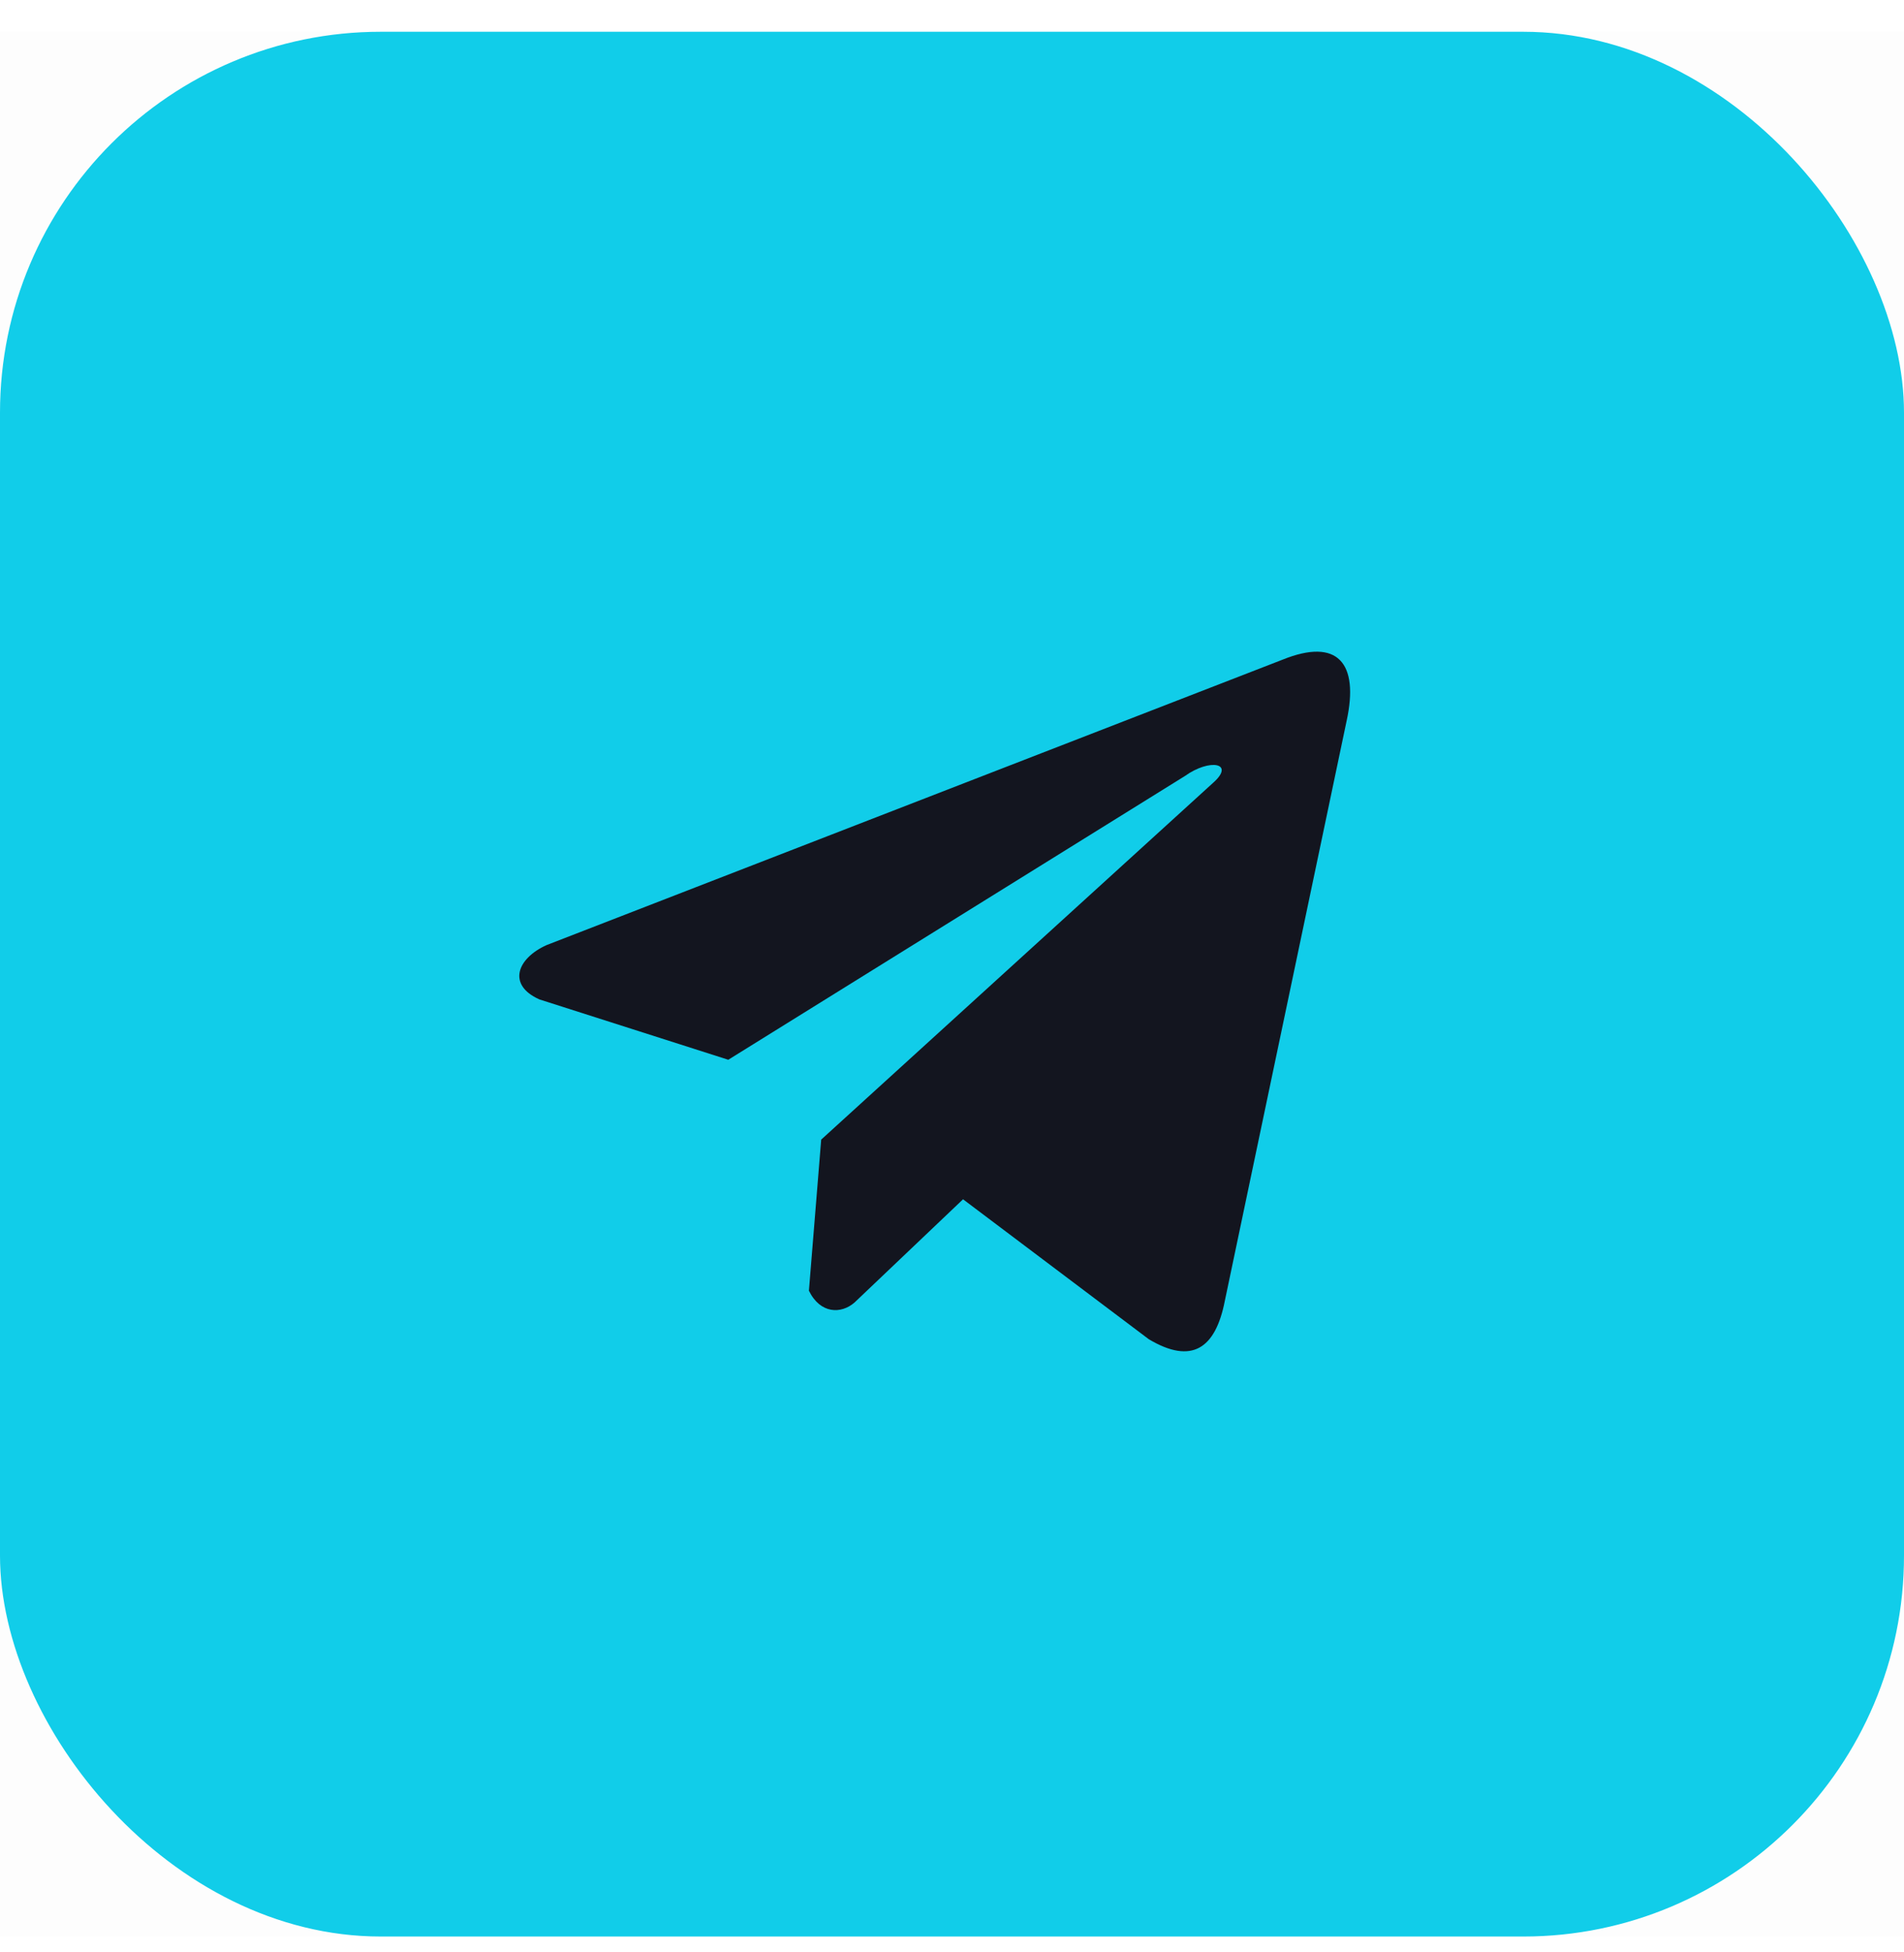 <svg width="40" height="41" viewBox="0 0 40 41" fill="none" xmlns="http://www.w3.org/2000/svg">
    <g clip-path="url(#1d0k5jrcxa)">
        <path fill="#000" fill-opacity=".01" d="M0 .667h40v40H0z"/>
        <rect y=".667" width="40" height="40" rx="8" fill="#11CDE9"/>
        <g clip-path="url(#aaz1yomk3b)">
            <path d="m26.947 13.852-15.464 5.995c-.622.279-.832.838-.15 1.141l3.967 1.267 9.592-5.958c.524-.375 1.06-.275.599.137l-8.239 7.498-.258 3.173c.24.49.678.492.958.248l2.28-2.168 3.903 2.939c.907.54 1.4.191 1.595-.798l2.56-12.186c.266-1.218-.187-1.754-1.343-1.288z" fill="#13151F"/>
        </g>
    </g>
    <defs>
        <clipPath id="1d0k5jrcxa">
            <path fill="#fff" transform="translate(0 .667)" d="M0 0h40v40H0z"/>
        </clipPath>
        <clipPath id="aaz1yomk3b">
            <path fill="#fff" transform="translate(10.91 12.303)" d="M0 0h17.454v17.454H0z"/>
        </clipPath>
    </defs>
</svg>
